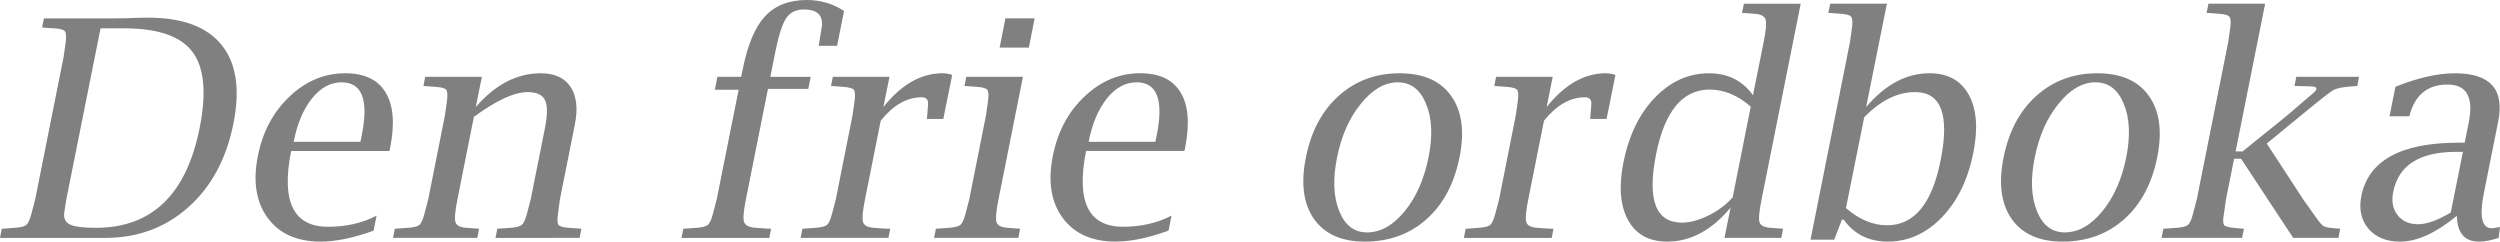 <?xml version="1.0" encoding="UTF-8" standalone="no"?>
<svg
   xmlns:dc="http://purl.org/dc/elements/1.1/"
   xmlns:cc="http://creativecommons.org/ns#"
   xmlns:rdf="http://www.w3.org/1999/02/22-rdf-syntax-ns#"
   xmlns:svg="http://www.w3.org/2000/svg"
   xmlns="http://www.w3.org/2000/svg"
   xmlns:xlink="http://www.w3.org/1999/xlink"
   id="svg2047"
   height="31.816"
   width="329.219"
   version="1.0">
  <defs
     id="defs3">
    <linearGradient
       id="linearGradient3525">
      <stop
         offset="0"
         style="stop-color:#000066;stop-opacity:1"
         id="stop3527" />
      <stop
         offset="1"
         style="stop-color:#00004f;stop-opacity:1"
         id="stop3529" />
    </linearGradient>
    <linearGradient
       id="linearGradient3446">
      <stop
         offset="0"
         style="stop-color:#f4e3ca;stop-opacity:1"
         id="stop3448" />
      <stop
         offset="1"
         style="stop-color:#e9cc9d;stop-opacity:1"
         id="stop3450" />
    </linearGradient>
    <linearGradient
       id="linearGradient2917">
      <stop
         offset="0"
         style="stop-color:#d40000;stop-opacity:1"
         id="stop2919" />
      <stop
         offset="1"
         style="stop-color:#570000;stop-opacity:1"
         id="stop2921" />
    </linearGradient>
    <linearGradient
       gradientTransform="translate(-476.472,-112.838)"
       gradientUnits="userSpaceOnUse"
       xlink:href="#linearGradient3446"
       id="linearGradient2470"
       y2="230.349"
       x2="650.842"
       y1="299.564"
       x1="715.718" />
    <linearGradient
       gradientTransform="translate(-419.342,258.595)"
       gradientUnits="userSpaceOnUse"
       xlink:href="#linearGradient3446"
       id="linearGradient2472"
       y2="-358.381"
       x2="723.262"
       y1="-355.927"
       x1="791.063" />
    <linearGradient
       gradientTransform="translate(-137.361,-469.778)"
       gradientUnits="userSpaceOnUse"
       xlink:href="#linearGradient3446"
       id="linearGradient2474"
       y2="880.659"
       x2="218.356"
       y1="955.269"
       x1="175.475" />
    <linearGradient
       gradientTransform="translate(-490.353,22.102)"
       gradientUnits="userSpaceOnUse"
       xlink:href="#linearGradient3446"
       id="linearGradient2476"
       y2="145.097"
       x2="693.675"
       y1="200.789"
       x1="758.902" />
    <linearGradient
       gradientTransform="translate(-450.41,198.752)"
       gradientUnits="userSpaceOnUse"
       xlink:href="#linearGradient3446"
       id="linearGradient2478"
       y2="-169.776"
       x2="795.291"
       y1="-140.094"
       x1="870.859" />
    <linearGradient
       gradientTransform="translate(-490.361,21.895)"
       gradientUnits="userSpaceOnUse"
       xlink:href="#linearGradient3446"
       id="linearGradient2480"
       y2="103.76"
       x2="901.404"
       y1="159.713"
       x1="965.196" />
    <linearGradient
       gradientTransform="translate(-379.778,-307.21)"
       gradientUnits="userSpaceOnUse"
       xlink:href="#linearGradient3446"
       id="linearGradient2482"
       y2="683.203"
       x2="388.388"
       y1="743.887"
       x1="412.319" />
    <linearGradient
       gradientTransform="translate(-476.472,-112.838)"
       gradientUnits="userSpaceOnUse"
       xlink:href="#linearGradient3446"
       id="linearGradient2484"
       y2="450.751"
       x2="741.843"
       y1="514.127"
       x1="805.995" />
    <linearGradient
       gradientTransform="translate(-489.426,-30.476)"
       gradientUnits="userSpaceOnUse"
       xlink:href="#linearGradient3446"
       id="linearGradient2486"
       y2="305.172"
       x2="909.491"
       y1="357.184"
       x1="974.972" />
    <linearGradient
       gradientTransform="matrix(0.868,-0.04,0.04,0.868,-383.372,26.041)"
       gradientUnits="userSpaceOnUse"
       xlink:href="#linearGradient3525"
       id="linearGradient2488"
       y2="414.233"
       x2="947.514"
       y1="359.947"
       x1="904.657" />
    <linearGradient
       gradientTransform="matrix(0.492,0.572,-0.504,0.505,233.622,-190.719)"
       gradientUnits="userSpaceOnUse"
       xlink:href="#linearGradient3525"
       id="linearGradient2490"
       y2="434.305"
       x2="439.249"
       y1="521.375"
       x1="536.086" />
    <linearGradient
       gradientTransform="matrix(0.486,0.46,-0.483,0.47,235.222,-80.236)"
       gradientUnits="userSpaceOnUse"
       xlink:href="#linearGradient3525"
       id="linearGradient2492"
       y2="86.036"
       x2="270.372"
       y1="184.233"
       x1="366.086" />
    <linearGradient
       gradientTransform="matrix(0.621,0.304,-0.292,0.644,194.042,-60.618)"
       gradientUnits="userSpaceOnUse"
       xlink:href="#linearGradient2917"
       id="linearGradient2494"
       y2="259.176"
       x2="283.229"
       y1="344.233"
       x1="370.372" />
    <linearGradient
       gradientTransform="matrix(0.621,0.136,-0.133,0.606,365.14,10.093)"
       gradientUnits="userSpaceOnUse"
       xlink:href="#linearGradient3525"
       id="linearGradient2496"
       y2="255.569"
       x2="95.29"
       y1="365.661"
       x1="196.086" />
    <linearGradient
       gradientTransform="matrix(0.66,0.059,-0.06,0.654,-116.436,105.727)"
       gradientUnits="userSpaceOnUse"
       xlink:href="#linearGradient3525"
       id="linearGradient2498"
       y2="89.025"
       x2="454.657"
       y1="185.661"
       x1="533.229" />
    <linearGradient
       gradientTransform="matrix(0.279,0,0,0.294,61.366,240.545)"
       gradientUnits="userSpaceOnUse"
       xlink:href="#linearGradient3525"
       id="linearGradient2500"
       y2="230.677"
       x2="897.169"
       y1="429.677"
       x1="1090.108" />
    <linearGradient
       gradientTransform="matrix(0.111,-0.039,0.038,0.116,257.076,100.517)"
       gradientUnits="userSpaceOnUse"
       xlink:href="#linearGradient3525"
       id="linearGradient2502"
       y2="-144.09"
       x2="-514.014"
       y1="284.215"
       x1="-190.765" />
    <linearGradient
       gradientTransform="matrix(5.542,3.32,-4.164,6.008,1822.086,-2110.395)"
       gradientUnits="userSpaceOnUse"
       xlink:href="#linearGradient3525"
       id="linearGradient2504"
       y2="357.173"
       x2="14.581"
       y1="365.394"
       x1="24.404" />
  </defs>
  <path
     style="font-style:normal;font-variant:normal;font-weight:normal;font-stretch:normal;font-size:40px;font-family:'Nimbus Sans L';-inkscape-font-specification:'Nimbus Sans L';fill:#808080;fill-opacity:1;stroke:none;stroke-width:1px;stroke-linecap:butt;stroke-linejoin:miter;stroke-opacity:1"
     id="text3245"
     d="M 0,31.328 0.234,30.117 0.625,30.098 1.953,30 c 0.755,-0.052 1.257,-0.176 1.504,-0.371 0.247,-0.208 0.469,-0.684 0.664,-1.426 l 0.508,-1.934 3.75,-18.789 0.273,-1.934 C 8.743,4.805 8.711,4.33 8.555,4.121 8.398,3.913 7.949,3.783 7.207,3.731 L 5.898,3.652 5.547,3.613 5.781,2.422 h 9.258 l 1.621,-0.019 1.426,-0.059 1.406,-0.019 c 4.531,2e-5 7.76,1.198 9.688,3.594 1.94,2.396 2.461,5.84 1.562,10.332 -0.925,4.661 -2.904,8.34 -5.938,11.035 -3.021,2.695 -6.673,4.043 -10.957,4.043 H 0 M 13.242,3.731 8.73,26.27 8.496,27.793 c -0.169,0.833 0.046,1.413 0.645,1.738 0.599,0.312 1.758,0.469 3.477,0.469 7.37,0 11.927,-4.382 13.672,-13.145 C 27.214,12.22 26.895,8.874 25.332,6.817 23.783,4.759 20.781,3.731 16.328,3.731 h -3.086 m 35.957,26.641 c -2.643,0.964 -4.974,1.445 -6.992,1.445 -3.112,0 -5.436,-1.048 -6.973,-3.145 -1.523,-2.096 -1.947,-4.818 -1.27,-8.164 0.638,-3.19 2.031,-5.794 4.18,-7.812 2.148,-2.031 4.59,-3.047 7.324,-3.047 2.539,3e-5 4.316,0.853 5.332,2.559 1.016,1.706 1.204,4.141 0.566,7.305 l -0.078,0.371 H 38.34 c -1.328,6.654 0.293,9.98 4.863,9.98 2.383,0 4.512,-0.488 6.387,-1.465 l -0.391,1.973 M 38.672,18.672 h 8.789 l 0.176,-0.859 c 0.937,-4.648 0.052,-6.973 -2.656,-6.973 -1.458,2e-5 -2.76,0.71 -3.906,2.129 -1.133,1.419 -1.934,3.32 -2.402,5.703 M 62.656,14.102 c 2.552,-2.969 5.404,-4.453 8.555,-4.453 1.823,3e-5 3.131,0.599 3.926,1.797 0.794,1.198 0.983,2.845 0.566,4.941 l -1.973,9.883 -0.254,1.934 c -0.104,0.742 -0.078,1.217 0.078,1.426 0.169,0.195 0.625,0.319 1.367,0.371 l 1.309,0.098 0.332,0.019 -0.234,1.211 H 65.254 L 65.488,30.117 65.859,30.098 67.207,30 c 0.742,-0.052 1.237,-0.176 1.484,-0.371 0.26,-0.208 0.488,-0.684 0.684,-1.426 l 0.508,-1.934 1.855,-9.277 c 0.365,-1.823 0.378,-3.086 0.039,-3.789 -0.326,-0.716 -1.094,-1.074 -2.305,-1.074 -1.745,2e-5 -4.102,1.087 -7.07,3.262 l -2.168,10.879 c -0.313,1.536 -0.397,2.533 -0.254,2.988 0.143,0.443 0.625,0.69 1.445,0.742 l 1.309,0.098 0.352,0.019 -0.234,1.211 H 51.758 L 51.992,30.117 52.383,30.098 53.711,30 c 0.755,-0.052 1.257,-0.176 1.504,-0.371 0.247,-0.208 0.469,-0.684 0.664,-1.426 l 0.508,-1.934 2.207,-11.094 0.273,-1.914 c 0.091,-0.742 0.059,-1.217 -0.098,-1.426 -0.156,-0.208 -0.605,-0.339 -1.348,-0.391 l -1.289,-0.098 -0.371,-0.019 0.234,-1.211 h 7.461 l -0.801,3.984 m 34.609,-2.285 h -3.125 l 0.332,-1.699 h 3.125 L 97.812,9.102 C 98.451,5.885 99.427,3.568 100.742,2.148 102.07,0.716 103.9,2e-5 106.23,-9.9999999e-6 108.053,2e-5 109.694,0.482 111.152,1.445 l -0.918,4.59 h -2.422 l 0.059,-0.371 c 0.117,-0.781 0.215,-1.387 0.293,-1.816 0.352,-1.732 -0.417,-2.598 -2.305,-2.598 -1.029,3e-5 -1.803,0.378 -2.324,1.133 -0.508,0.755 -0.983,2.22 -1.426,4.395 l -0.664,3.34 h 5.312 l -0.312,1.582 h -5.312 l -2.91,14.57 c -0.313,1.536 -0.391,2.533 -0.234,2.988 0.169,0.443 0.697,0.69 1.582,0.742 l 1.387,0.098 0.586,0.019 -0.234,1.211 h -11.562 l 0.234,-1.211 0.391,-0.019 1.328,-0.098 c 0.755,-0.052 1.257,-0.176 1.504,-0.371 0.247,-0.208 0.469,-0.684 0.664,-1.426 l 0.508,-1.934 2.891,-14.453 m 18.711,4.082 -2.07,10.371 c -0.313,1.536 -0.397,2.533 -0.254,2.988 0.143,0.443 0.625,0.69 1.445,0.742 l 1.309,0.098 0.82,0.019 -0.234,1.211 h -11.562 l 0.234,-1.211 0.391,-0.019 1.328,-0.098 c 0.755,-0.052 1.257,-0.176 1.504,-0.371 0.247,-0.208 0.469,-0.684 0.664,-1.426 l 0.508,-1.934 2.207,-11.094 0.273,-1.914 c 0.091,-0.742 0.059,-1.217 -0.098,-1.426 -0.156,-0.208 -0.605,-0.339 -1.348,-0.391 l -1.289,-0.098 -0.371,-0.019 0.234,-1.211 h 7.461 l -0.801,3.984 c 2.357,-2.969 4.954,-4.453 7.793,-4.453 0.391,3e-5 0.814,0.072 1.27,0.215 l -1.172,5.801 h -2.168 l 0.039,-0.352 0.117,-1.465 c 0.078,-0.69 -0.202,-1.035 -0.84,-1.035 -1.94,2e-5 -3.737,1.029 -5.391,3.086 m 18.73,-5.781 -3.223,16.152 c -0.312,1.536 -0.397,2.533 -0.254,2.988 0.143,0.443 0.625,0.69 1.445,0.742 l 1.309,0.098 0.352,0.019 -0.234,1.211 H 123.008 l 0.234,-1.211 0.391,-0.019 1.328,-0.098 c 0.755,-0.052 1.256,-0.176 1.504,-0.371 0.247,-0.208 0.469,-0.684 0.664,-1.426 l 0.508,-1.934 2.207,-11.094 0.273,-1.914 c 0.091,-0.742 0.059,-1.217 -0.098,-1.426 -0.156,-0.208 -0.605,-0.339 -1.348,-0.391 l -1.289,-0.098 -0.371,-0.019 0.234,-1.211 h 7.461 m -3.066,-3.848 0.762,-3.848 h 3.848 l -0.762,3.848 h -3.848 m 22.246,24.102 c -2.643,0.964 -4.974,1.445 -6.992,1.445 -3.112,0 -5.436,-1.048 -6.973,-3.145 -1.523,-2.096 -1.947,-4.818 -1.27,-8.164 0.638,-3.19 2.031,-5.794 4.18,-7.812 2.148,-2.031 4.59,-3.047 7.324,-3.047 2.539,3e-5 4.316,0.853 5.332,2.559 1.016,1.706 1.204,4.141 0.566,7.305 l -0.078,0.371 h -12.949 c -1.328,6.654 0.293,9.98 4.863,9.98 2.383,0 4.512,-0.488 6.387,-1.465 l -0.391,1.973 M 143.359,18.672 h 8.789 l 0.176,-0.859 c 0.937,-4.648 0.052,-6.973 -2.656,-6.973 -1.458,2e-5 -2.76,0.71 -3.906,2.129 -1.133,1.419 -1.934,3.32 -2.402,5.703 m 36.367,13.145 c -3.06,0 -5.293,-0.996 -6.699,-2.988 -1.393,-2.005 -1.745,-4.707 -1.055,-8.105 0.677,-3.424 2.116,-6.126 4.316,-8.105 2.214,-1.979 4.883,-2.969 8.008,-2.969 3.125,3e-5 5.391,0.99 6.797,2.969 1.419,1.979 1.79,4.668 1.113,8.066 -0.69,3.477 -2.142,6.204 -4.355,8.184 -2.214,1.966 -4.922,2.949 -8.125,2.949 m 0.293,-1.211 c 1.784,0 3.437,-0.931 4.961,-2.793 1.523,-1.862 2.572,-4.238 3.145,-7.129 0.56,-2.799 0.449,-5.137 -0.332,-7.012 -0.768,-1.888 -2.012,-2.832 -3.73,-2.832 -1.719,2e-5 -3.34,0.944 -4.863,2.832 -1.523,1.875 -2.565,4.225 -3.125,7.051 -0.573,2.813 -0.482,5.163 0.273,7.051 0.755,1.888 1.979,2.832 3.672,2.832 m 23.301,-14.707 -2.07,10.371 c -0.313,1.536 -0.397,2.533 -0.254,2.988 0.143,0.443 0.625,0.69 1.445,0.742 l 1.309,0.098 0.82,0.019 -0.234,1.211 h -11.562 l 0.234,-1.211 0.391,-0.019 1.328,-0.098 c 0.755,-0.052 1.257,-0.176 1.504,-0.371 0.247,-0.208 0.469,-0.684 0.664,-1.426 l 0.508,-1.934 2.207,-11.094 0.273,-1.914 c 0.091,-0.742 0.059,-1.217 -0.098,-1.426 -0.156,-0.208 -0.605,-0.339 -1.348,-0.391 l -1.289,-0.098 -0.371,-0.019 0.234,-1.211 h 7.461 l -0.801,3.984 c 2.357,-2.969 4.954,-4.453 7.793,-4.453 0.391,3e-5 0.814,0.072 1.27,0.215 l -1.172,5.801 h -2.168 l 0.039,-0.352 0.117,-1.465 c 0.078,-0.69 -0.202,-1.035 -0.84,-1.035 -1.94,2e-5 -3.737,1.029 -5.391,3.086 m 23.77,15.43 0.801,-3.984 c -2.487,2.982 -5.267,4.473 -8.34,4.473 -2.396,0 -4.115,-0.944 -5.156,-2.832 -1.042,-1.901 -1.243,-4.447 -0.605,-7.637 0.716,-3.542 2.096,-6.374 4.141,-8.496 2.057,-2.135 4.434,-3.203 7.129,-3.203 2.474,3e-5 4.401,0.964 5.781,2.891 l 1.406,-6.992 c 0.312,-1.536 0.397,-2.526 0.254,-2.969 -0.143,-0.456 -0.619,-0.71 -1.426,-0.762 l -1.309,-0.098 -0.371,-0.019 0.254,-1.211 h 7.48 l -5.156,25.781 c -0.313,1.536 -0.404,2.533 -0.273,2.988 0.143,0.443 0.631,0.69 1.465,0.742 l 1.289,0.098 0.352,0.019 -0.234,1.211 h -7.48 m 3.457,-17.285 c -1.706,-1.497 -3.509,-2.246 -5.41,-2.246 -3.568,2e-5 -5.918,2.832 -7.051,8.496 -1.198,6.016 -0.065,9.023 3.398,9.023 1.068,10e-6 2.233,-0.312 3.496,-0.938 1.276,-0.638 2.337,-1.432 3.184,-2.383 l 2.383,-11.953 m 7.871,17.52 5.195,-26.016 0.273,-1.934 c 0.091,-0.742 0.052,-1.211 -0.117,-1.406 -0.156,-0.208 -0.605,-0.339 -1.348,-0.391 l -1.289,-0.098 -0.371,-0.019 0.254,-1.211 h 7.461 l -2.734,13.613 c 2.513,-2.969 5.299,-4.453 8.359,-4.453 2.396,3e-5 4.115,0.944 5.156,2.832 1.042,1.888 1.243,4.427 0.605,7.617 -0.703,3.542 -2.083,6.38 -4.141,8.516 -2.057,2.135 -4.434,3.203 -7.129,3.203 -2.487,0 -4.421,-0.964 -5.801,-2.891 h -0.234 l -1.016,2.637 h -3.125 m 4.668,-4.16 c 1.745,1.51 3.555,2.266 5.43,2.266 3.555,0 5.898,-2.839 7.031,-8.516 1.211,-6.016 0.091,-9.023 -3.359,-9.023 -2.318,2e-5 -4.551,1.107 -6.699,3.32 l -2.402,11.953 m 28.516,4.414 c -3.06,0 -5.293,-0.996 -6.699,-2.988 -1.393,-2.005 -1.745,-4.707 -1.055,-8.105 0.677,-3.424 2.116,-6.126 4.316,-8.105 2.214,-1.979 4.883,-2.969 8.008,-2.969 3.125,3e-5 5.391,0.99 6.797,2.969 1.419,1.979 1.79,4.668 1.113,8.066 -0.69,3.477 -2.142,6.204 -4.355,8.184 -2.214,1.966 -4.922,2.949 -8.125,2.949 m 0.293,-1.211 c 1.784,0 3.437,-0.931 4.961,-2.793 1.523,-1.862 2.572,-4.238 3.145,-7.129 0.56,-2.799 0.449,-5.137 -0.332,-7.012 -0.768,-1.888 -2.012,-2.832 -3.73,-2.832 -1.719,2e-5 -3.34,0.944 -4.863,2.832 -1.523,1.875 -2.565,4.225 -3.125,7.051 -0.573,2.813 -0.482,5.163 0.273,7.051 0.755,1.888 1.979,2.832 3.672,2.832 m 22.305,-9.707 -1.074,5.371 -0.273,1.934 c -0.156,0.807 -0.124,1.309 0.098,1.504 0.234,0.182 0.964,0.312 2.188,0.391 l 0.352,0.019 -0.234,1.211 h -10.605 l 0.234,-1.211 0.391,-0.019 1.328,-0.098 c 0.755,-0.052 1.257,-0.176 1.504,-0.371 0.247,-0.208 0.469,-0.684 0.664,-1.426 l 0.508,-1.934 4.141,-20.723 0.273,-1.934 c 0.091,-0.742 0.052,-1.211 -0.117,-1.406 -0.156,-0.208 -0.605,-0.339 -1.348,-0.391 l -1.289,-0.098 -0.371,-0.019 0.254,-1.211 h 7.461 l -3.887,19.453 h 0.918 l 5.859,-4.727 3.457,-2.969 c 0.234,-0.195 0.365,-0.358 0.391,-0.488 0.052,-0.247 -0.156,-0.371 -0.625,-0.371 l -1.836,-0.059 h -0.41 l 0.234,-1.211 h 8.262 l -0.234,1.211 -0.371,0.019 c -1.406,0.091 -2.324,0.26 -2.754,0.508 -0.43,0.234 -1.875,1.367 -4.336,3.398 l -4.453,3.652 4.883,7.48 1.641,2.305 c 0.443,0.638 0.788,1.016 1.035,1.133 0.247,0.117 0.833,0.208 1.758,0.273 l 0.352,0.019 -0.234,1.211 h -5.957 L 295.117,20.899 h -0.918 m 29.336,7.52 c -2.747,2.266 -5.241,3.398 -7.48,3.398 -1.797,0 -3.184,-0.566 -4.16,-1.699 -0.964,-1.146 -1.276,-2.578 -0.938,-4.297 0.938,-4.687 5.208,-7.031 12.812,-7.031 h 0.801 l 0.527,-2.637 c 0.677,-3.346 -0.254,-5.02 -2.793,-5.02 -2.526,2e-5 -4.167,1.27 -4.922,3.809 l -0.098,0.371 h -2.617 l 0.781,-3.887 c 2.943,-1.185 5.56,-1.777 7.852,-1.777 4.635,3e-5 6.53,2.116 5.684,6.348 L 327.09,25.449 c -0.612,3.073 -0.26,4.609 1.055,4.609 0.247,0 0.605,-0.059 1.074,-0.176 l -0.176,1.445 c -0.99,0.326 -1.855,0.488 -2.598,0.488 -1.888,0 -2.858,-1.133 -2.91,-3.398 m -0.801,-0.43 1.602,-7.988 h -0.898 c -4.818,10e-6 -7.578,1.758 -8.281,5.273 -0.247,1.224 -0.059,2.24 0.566,3.047 0.625,0.807 1.53,1.211 2.715,1.211 1.133,0 2.565,-0.514 4.297,-1.543" />
</svg>
